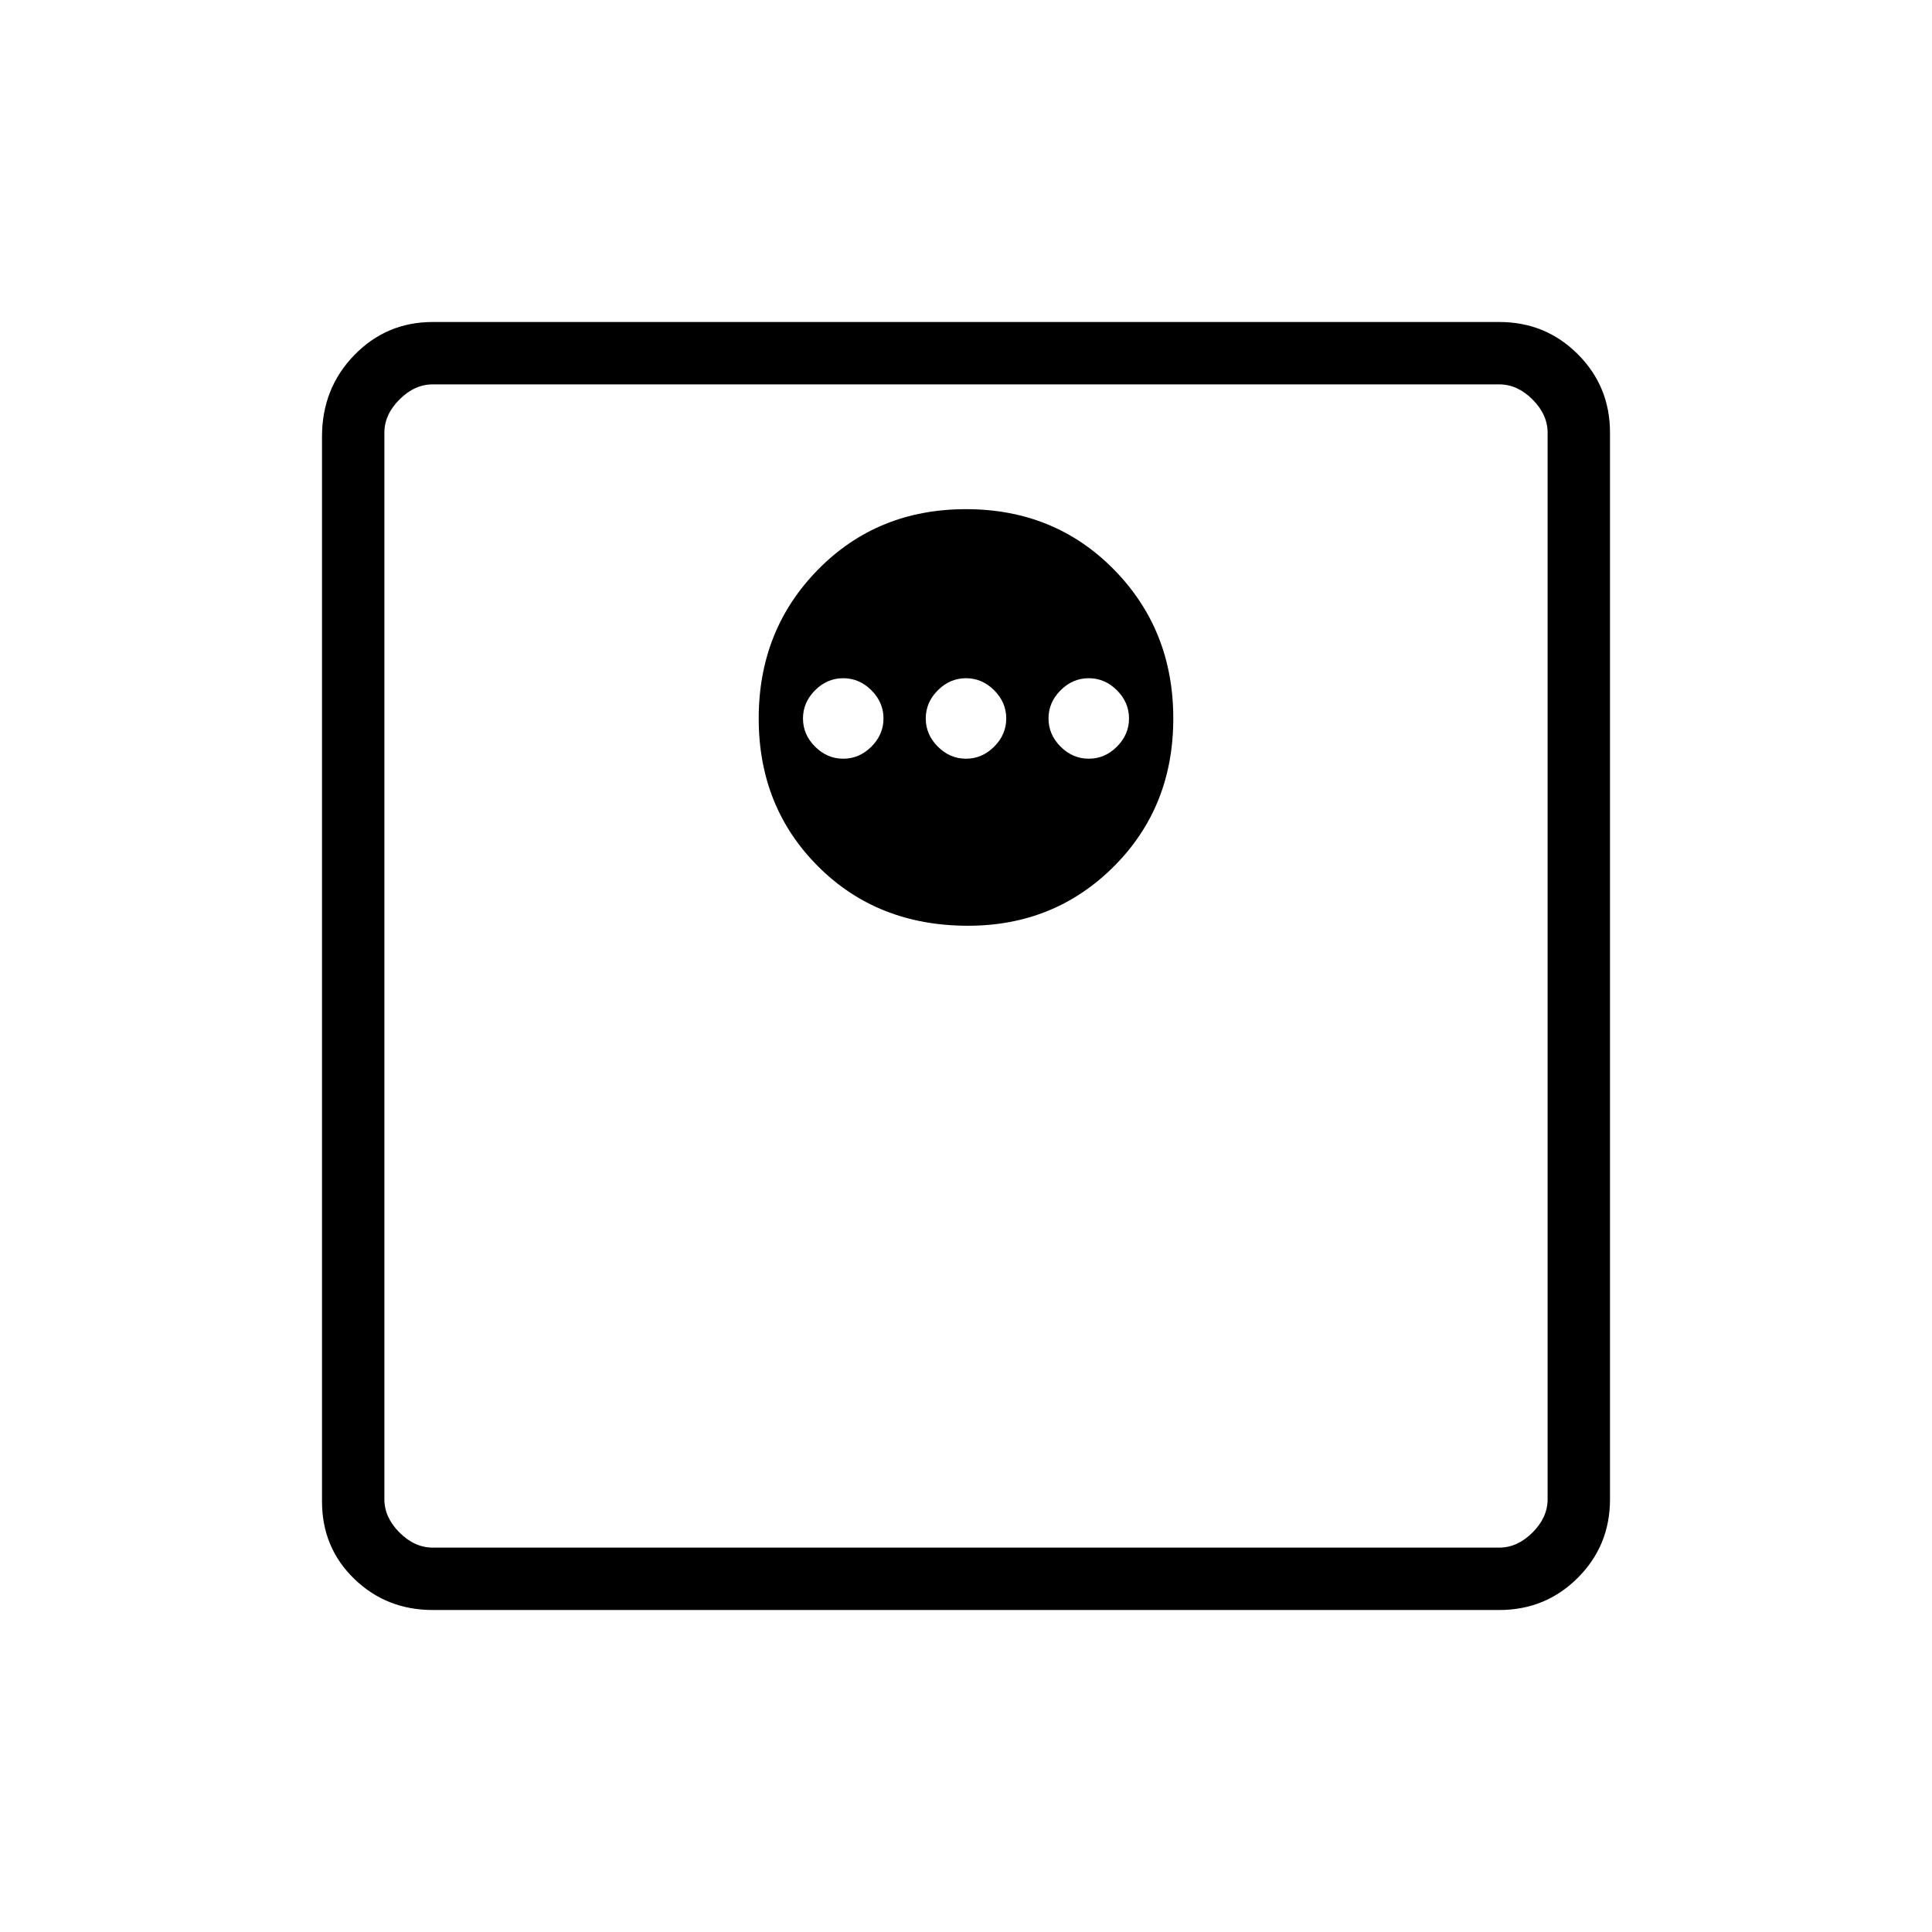 <svg xmlns="http://www.w3.org/2000/svg" height="48" width="48"><path d="M10.75 40Q9.6 40 8.8 39.225Q8 38.45 8 37.3V10.85Q8 9.65 8.8 8.825Q9.6 8 10.75 8H37.25Q38.4 8 39.2 8.8Q40 9.6 40 10.75V37.25Q40 38.4 39.2 39.2Q38.4 40 37.25 40ZM10.75 38.45H37.25Q37.7 38.45 38.075 38.075Q38.45 37.7 38.45 37.25V10.75Q38.45 10.3 38.075 9.925Q37.7 9.55 37.25 9.55H10.75Q10.3 9.55 9.925 9.925Q9.55 10.3 9.55 10.75V37.25Q9.55 37.7 9.925 38.075Q10.3 38.45 10.75 38.45ZM24.05 23Q26.2 23 27.675 21.525Q29.15 20.05 29.15 17.85Q29.15 15.65 27.675 14.15Q26.2 12.65 24 12.65Q21.8 12.65 20.325 14.15Q18.85 15.65 18.85 17.85Q18.85 20.05 20.325 21.525Q21.8 23 24.05 23ZM20.95 18.85Q20.55 18.85 20.25 18.55Q19.95 18.25 19.95 17.85Q19.95 17.45 20.25 17.15Q20.55 16.85 20.95 16.85Q21.35 16.85 21.65 17.15Q21.95 17.45 21.95 17.85Q21.95 18.25 21.65 18.55Q21.35 18.85 20.95 18.85ZM24 18.85Q23.6 18.85 23.3 18.55Q23 18.25 23 17.85Q23 17.45 23.3 17.15Q23.6 16.85 24 16.85Q24.4 16.85 24.7 17.15Q25 17.45 25 17.85Q25 18.25 24.7 18.55Q24.4 18.85 24 18.85ZM27.05 18.85Q26.65 18.85 26.35 18.55Q26.05 18.25 26.05 17.85Q26.05 17.45 26.35 17.15Q26.65 16.85 27.05 16.85Q27.45 16.85 27.75 17.15Q28.05 17.45 28.05 17.85Q28.05 18.25 27.75 18.55Q27.45 18.85 27.05 18.85ZM9.55 38.45Q9.55 38.45 9.55 38.075Q9.55 37.7 9.55 37.25V10.75Q9.55 10.3 9.55 9.925Q9.55 9.55 9.55 9.55Q9.55 9.55 9.55 9.925Q9.55 10.3 9.55 10.75V37.25Q9.55 37.7 9.55 38.075Q9.55 38.45 9.55 38.45Z"/></svg>